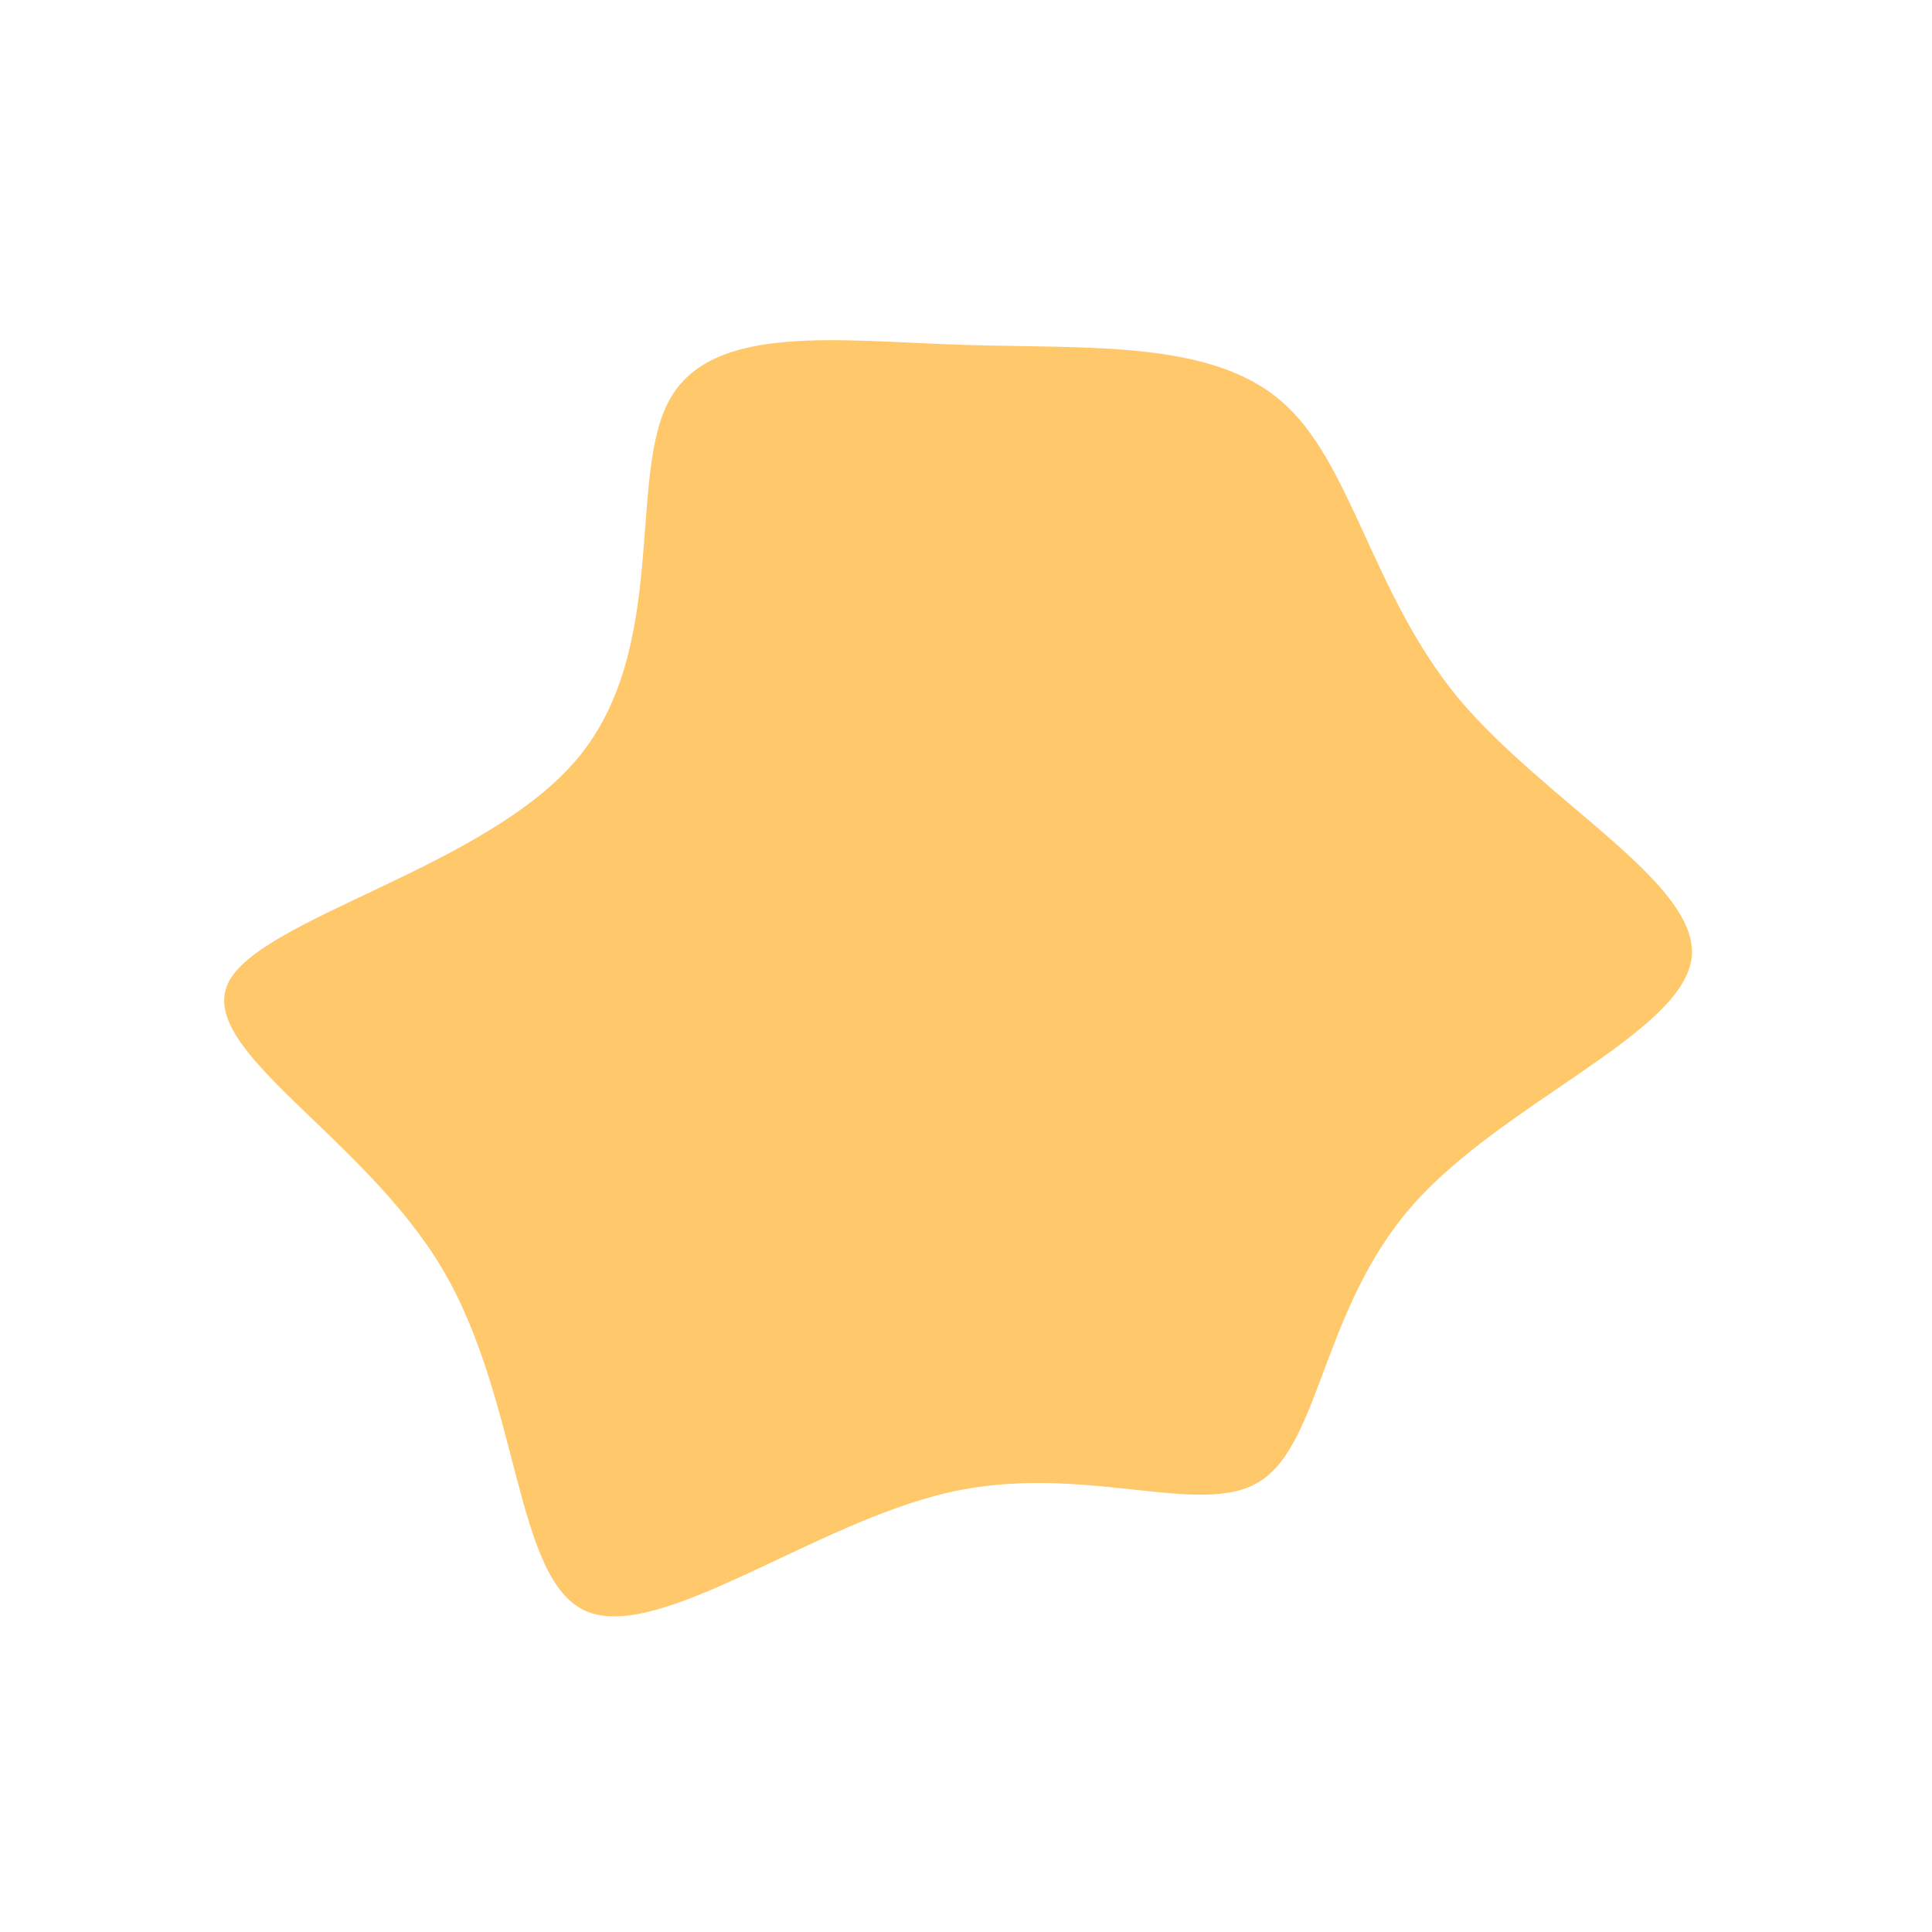 <?xml version="1.0" standalone="no"?>
<svg viewBox="0 0 200 200" xmlns="http://www.w3.org/2000/svg">
  <path fill="#FFC86B" d="M32.6,-58.5C39.9,-52.3,41.9,-38.8,50.9,-27.8C60,-16.9,76.2,-8.4,75.1,-0.7C73.9,7.1,55.5,14.2,46.2,24.8C36.9,35.4,36.7,49.3,30.5,53.3C24.4,57.3,12.2,51.3,-1.8,54.5C-15.8,57.7,-31.7,70,-39.3,66.8C-46.8,63.6,-46.1,44.9,-54.3,31.2C-62.5,17.5,-79.6,8.7,-76.4,1.8C-73.2,-5,-49.7,-10.1,-40.2,-21.5C-30.7,-32.9,-35.1,-50.6,-30.7,-58.6C-26.3,-66.6,-13.2,-64.7,-0.3,-64.3C12.7,-63.9,25.3,-64.8,32.6,-58.5Z" transform="translate(100 100)" />
</svg>
